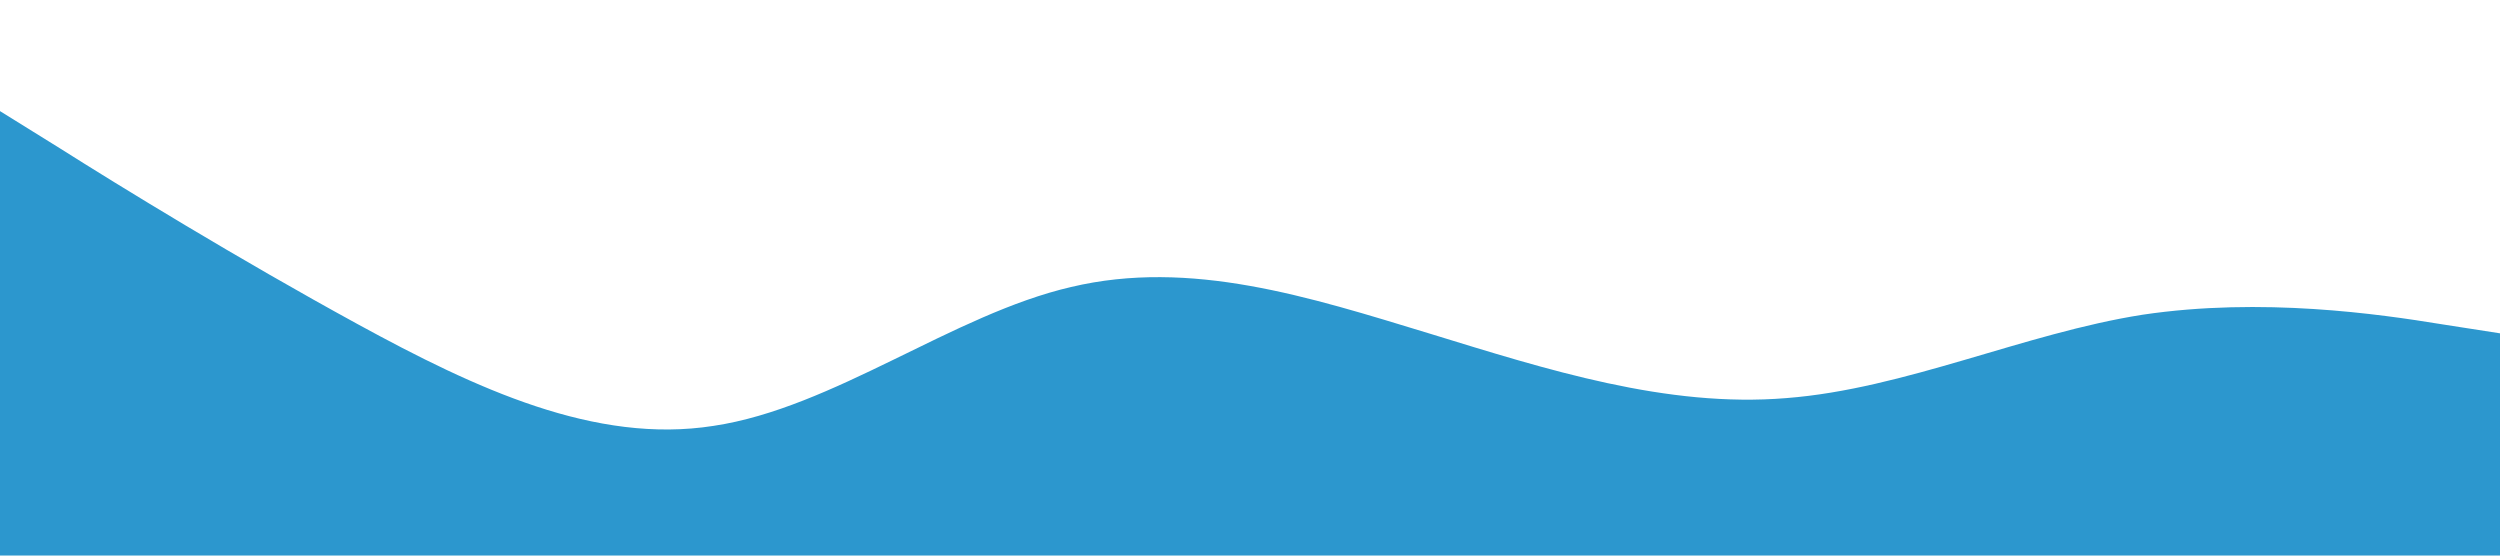 <?xml version="1.0" standalone="no"?><svg xmlns="http://www.w3.org/2000/svg" viewBox="0 0 1440 320"><path fill="#2C97CE" fill-opacity="1" d="M0,64L34.3,85.3C68.6,107,137,149,206,186.7C274.3,224,343,256,411,245.3C480,235,549,181,617,165.3C685.7,149,754,171,823,192C891.4,213,960,235,1029,229.3C1097.1,224,1166,192,1234,181.3C1302.9,171,1371,181,1406,186.7L1440,192L1440,320L1405.7,320C1371.4,320,1303,320,1234,320C1165.7,320,1097,320,1029,320C960,320,891,320,823,320C754.3,320,686,320,617,320C548.6,320,480,320,411,320C342.9,320,274,320,206,320C137.1,320,69,320,34,320L0,320Z"></path></svg>